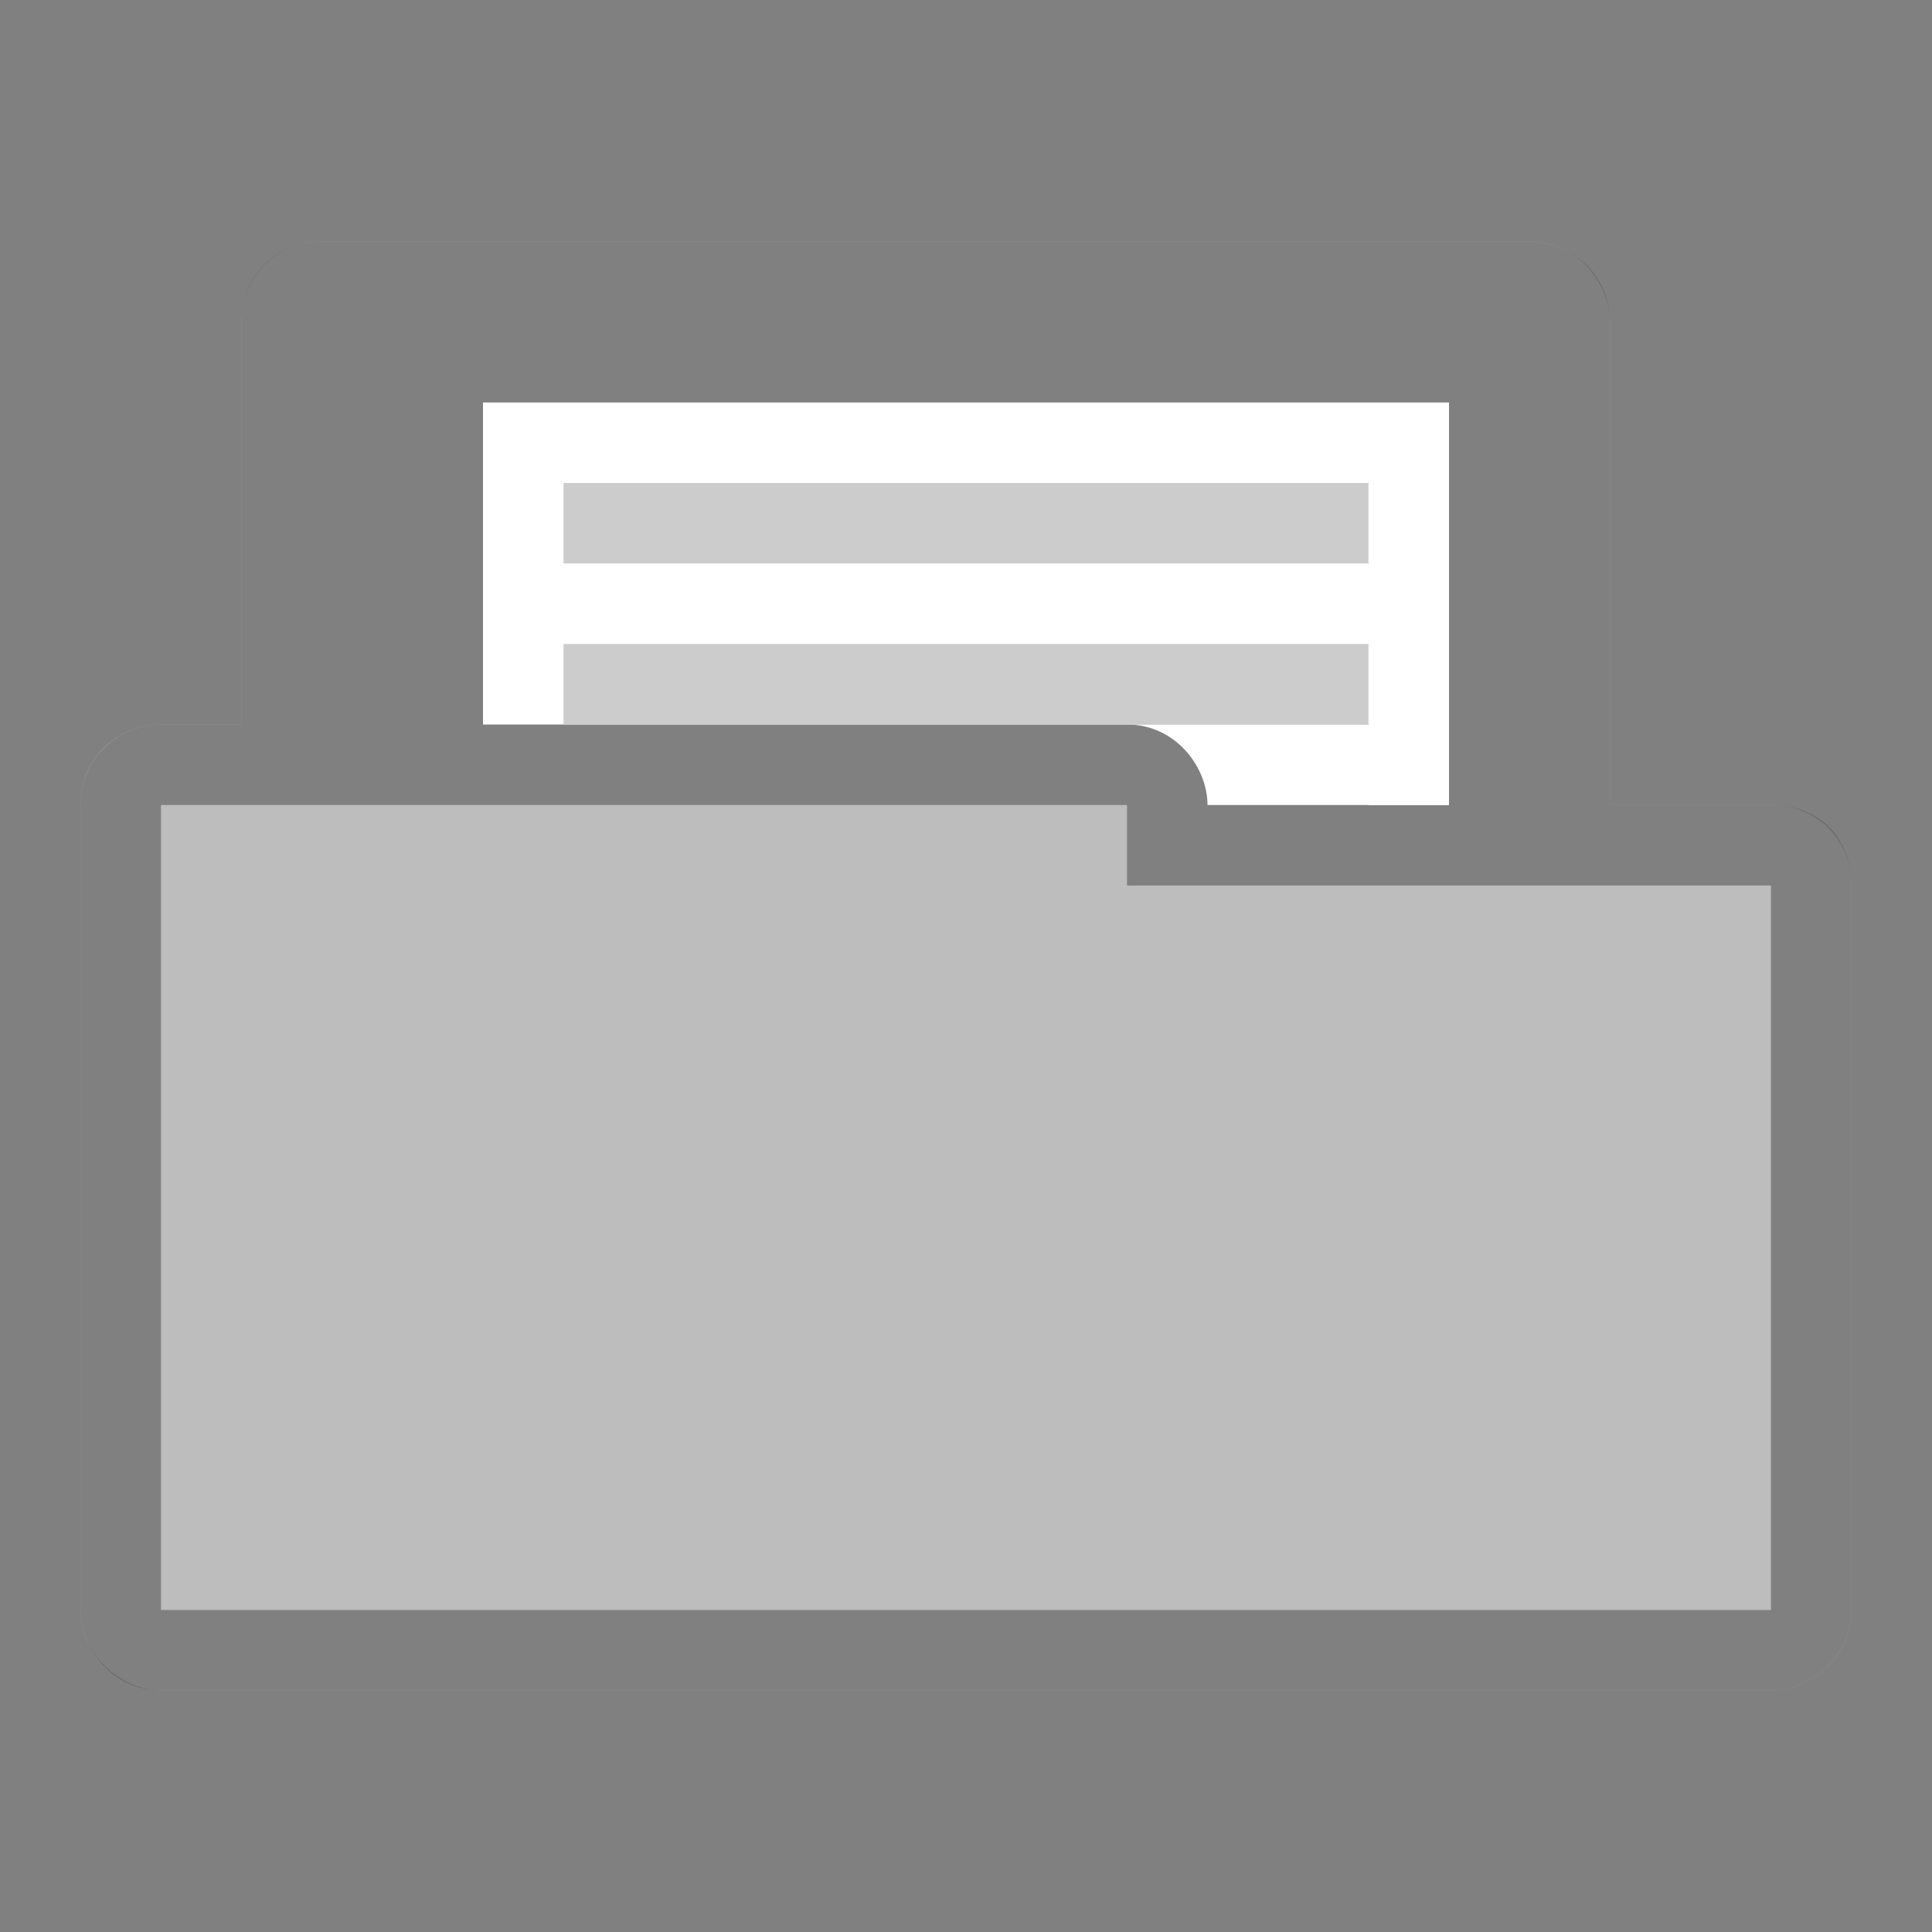<?xml version="1.0" encoding="UTF-8" standalone="no"?>
<svg
   xmlns:dc="http://purl.org/dc/elements/1.1/"
   xmlns:cc="http://creativecommons.org/ns#"
   xmlns:rdf="http://www.w3.org/1999/02/22-rdf-syntax-ns#"
   xmlns:svg="http://www.w3.org/2000/svg"
   xmlns="http://www.w3.org/2000/svg"
   xmlns:sodipodi="http://sodipodi.sourceforge.net/DTD/sodipodi-0.dtd"
   xmlns:inkscape="http://www.inkscape.org/namespaces/inkscape"
   width="24"
   height="24"
   viewBox="0 0 24 24"
   id="svg2"
   version="1.1"
   inkscape:version="0.91 r"
   sodipodi:docname="grey-fileopen.svg">
  <rect x="0" y="0" width="24" height="24" fill="#808080" stroke="none"/>
  <defs
     id="defs22" />
  <sodipodi:namedview
     pagecolor="#ffffff"
     bordercolor="#666666"
     borderopacity="1"
     objecttolerance="10"
     gridtolerance="10"
     guidetolerance="10"
     inkscape:pageopacity="0"
     inkscape:pageshadow="2"
     inkscape:window-width="1280"
     inkscape:window-height="969"
     id="namedview20"
     showgrid="true"
     inkscape:zoom="10.727273"
     inkscape:cx="12.072255"
     inkscape:cy="16.208201"
     inkscape:window-x="0"
     inkscape:window-y="0"
     inkscape:window-maximized="1"
     inkscape:current-layer="svg2">
    <inkscape:grid
       type="xygrid"
       id="grid3014"
       empspacing="5"
       visible="true"
       enabled="true"
       snapvisiblegridlinesonly="true" />
  </sodipodi:namedview>
  <path
     style="font-size:medium;font-style:normal;font-variant:normal;font-weight:normal;font-stretch:normal;text-indent:0;text-align:start;text-decoration:none;line-height:normal;letter-spacing:normal;word-spacing:normal;text-transform:none;direction:ltr;block-progression:tb;writing-mode:lr-tb;text-anchor:start;baseline-shift:baseline;color:#000000;fill:#bdbdbd;fill-opacity:1;fill-rule:nonzero;stroke:none;stroke-width:1.033;marker:none;visibility:visible;display:inline;overflow:visible;enable-background:accumulate;font-family:Sans;-inkscape-font-specification:Sans"
     d="m 4,3 c -0.547,0 -1,0.41 -1,1 L 3,9 l -1,0 c -0.502,0 -1,0.385 -1,1 -1.5e-5,4.594 1.3e-5,5.406 1.3e-5,10 0,0.546 0.493,1 1,1 l 20,0 c 0.516,0 1,-0.437 1,-1 l -1.3e-5,-9 c -10e-7,-0.577 -0.423,-1 -1,-1 l -2,0 1e-6,-6 c 0,-0.487 -0.402,-1 -1,-1 z"
     id="path2995"
     inkscape:connector-curvature="0"
     sodipodi:nodetypes="ccccccssssscssc" />
  <path
     style="font-size:medium;font-style:normal;font-variant:normal;font-weight:normal;font-stretch:normal;text-indent:0;text-align:start;text-decoration:none;line-height:normal;letter-spacing:normal;word-spacing:normal;text-transform:none;direction:ltr;block-progression:tb;writing-mode:lr-tb;text-anchor:start;baseline-shift:baseline;color:#000000;fill:#000000;fill-opacity:0.322;fill-rule:nonzero;stroke:none;stroke-width:1.033;marker:none;visibility:visible;display:inline;overflow:visible;enable-background:accumulate;font-family:Sans;-inkscape-font-specification:Sans"
     d="m 4,3 c -0.544,0 -1,0.399 -1,1 L 3,9 l -1,0 c -0.507,0 -1,0.396 -1,1 -2.6e-5,4.594 1.2e-5,5.406 1.2e-5,10 0,0.487 0.419,1 1,1 l 20,0 c 0.521,0 1,-0.443 1,-1 l -1.2e-5,-9 c 0,-0.573 -0.394,-1 -1,-1 l -2,0 -1e-6,-6 c 0,-0.559 -0.457,-1 -1,-1 z M 14,10 l 0,1 8,0 1.2e-5,9 -20,0 -1.16e-5,-10 z"
     id="path3786"
     inkscape:connector-curvature="0"
     sodipodi:nodetypes="ssccccssssscsssccccccc" />
  <path
     style="fill:#ffffff;fill-opacity:1;stroke:none"
     d="m 14,9 c 0.607,0 1,0.532 1,1 l 3,0 0,-1 z"
     id="path3016"
     inkscape:connector-curvature="0"
     sodipodi:nodetypes="ccccc" />
  <path
     style="fill:#ffffff"
     d="m 6,5 12,0 0,5 -1,0 L 17.011,9 6,9 z"
     id="path6"
     inkscape:connector-curvature="0"
     sodipodi:nodetypes="ccccccc" />
  <path
     inkscape:connector-curvature="0"
     id="path16"
     d="M 7,6 17,6 17,7 7,7 z"
     style="fill:#cccccc" />
  <path
     inkscape:connector-curvature="0"
     id="path16-4"
     d="M 7,8 17,8 17,9 7,9 z"
     style="fill:#cccccc" />
</svg>
